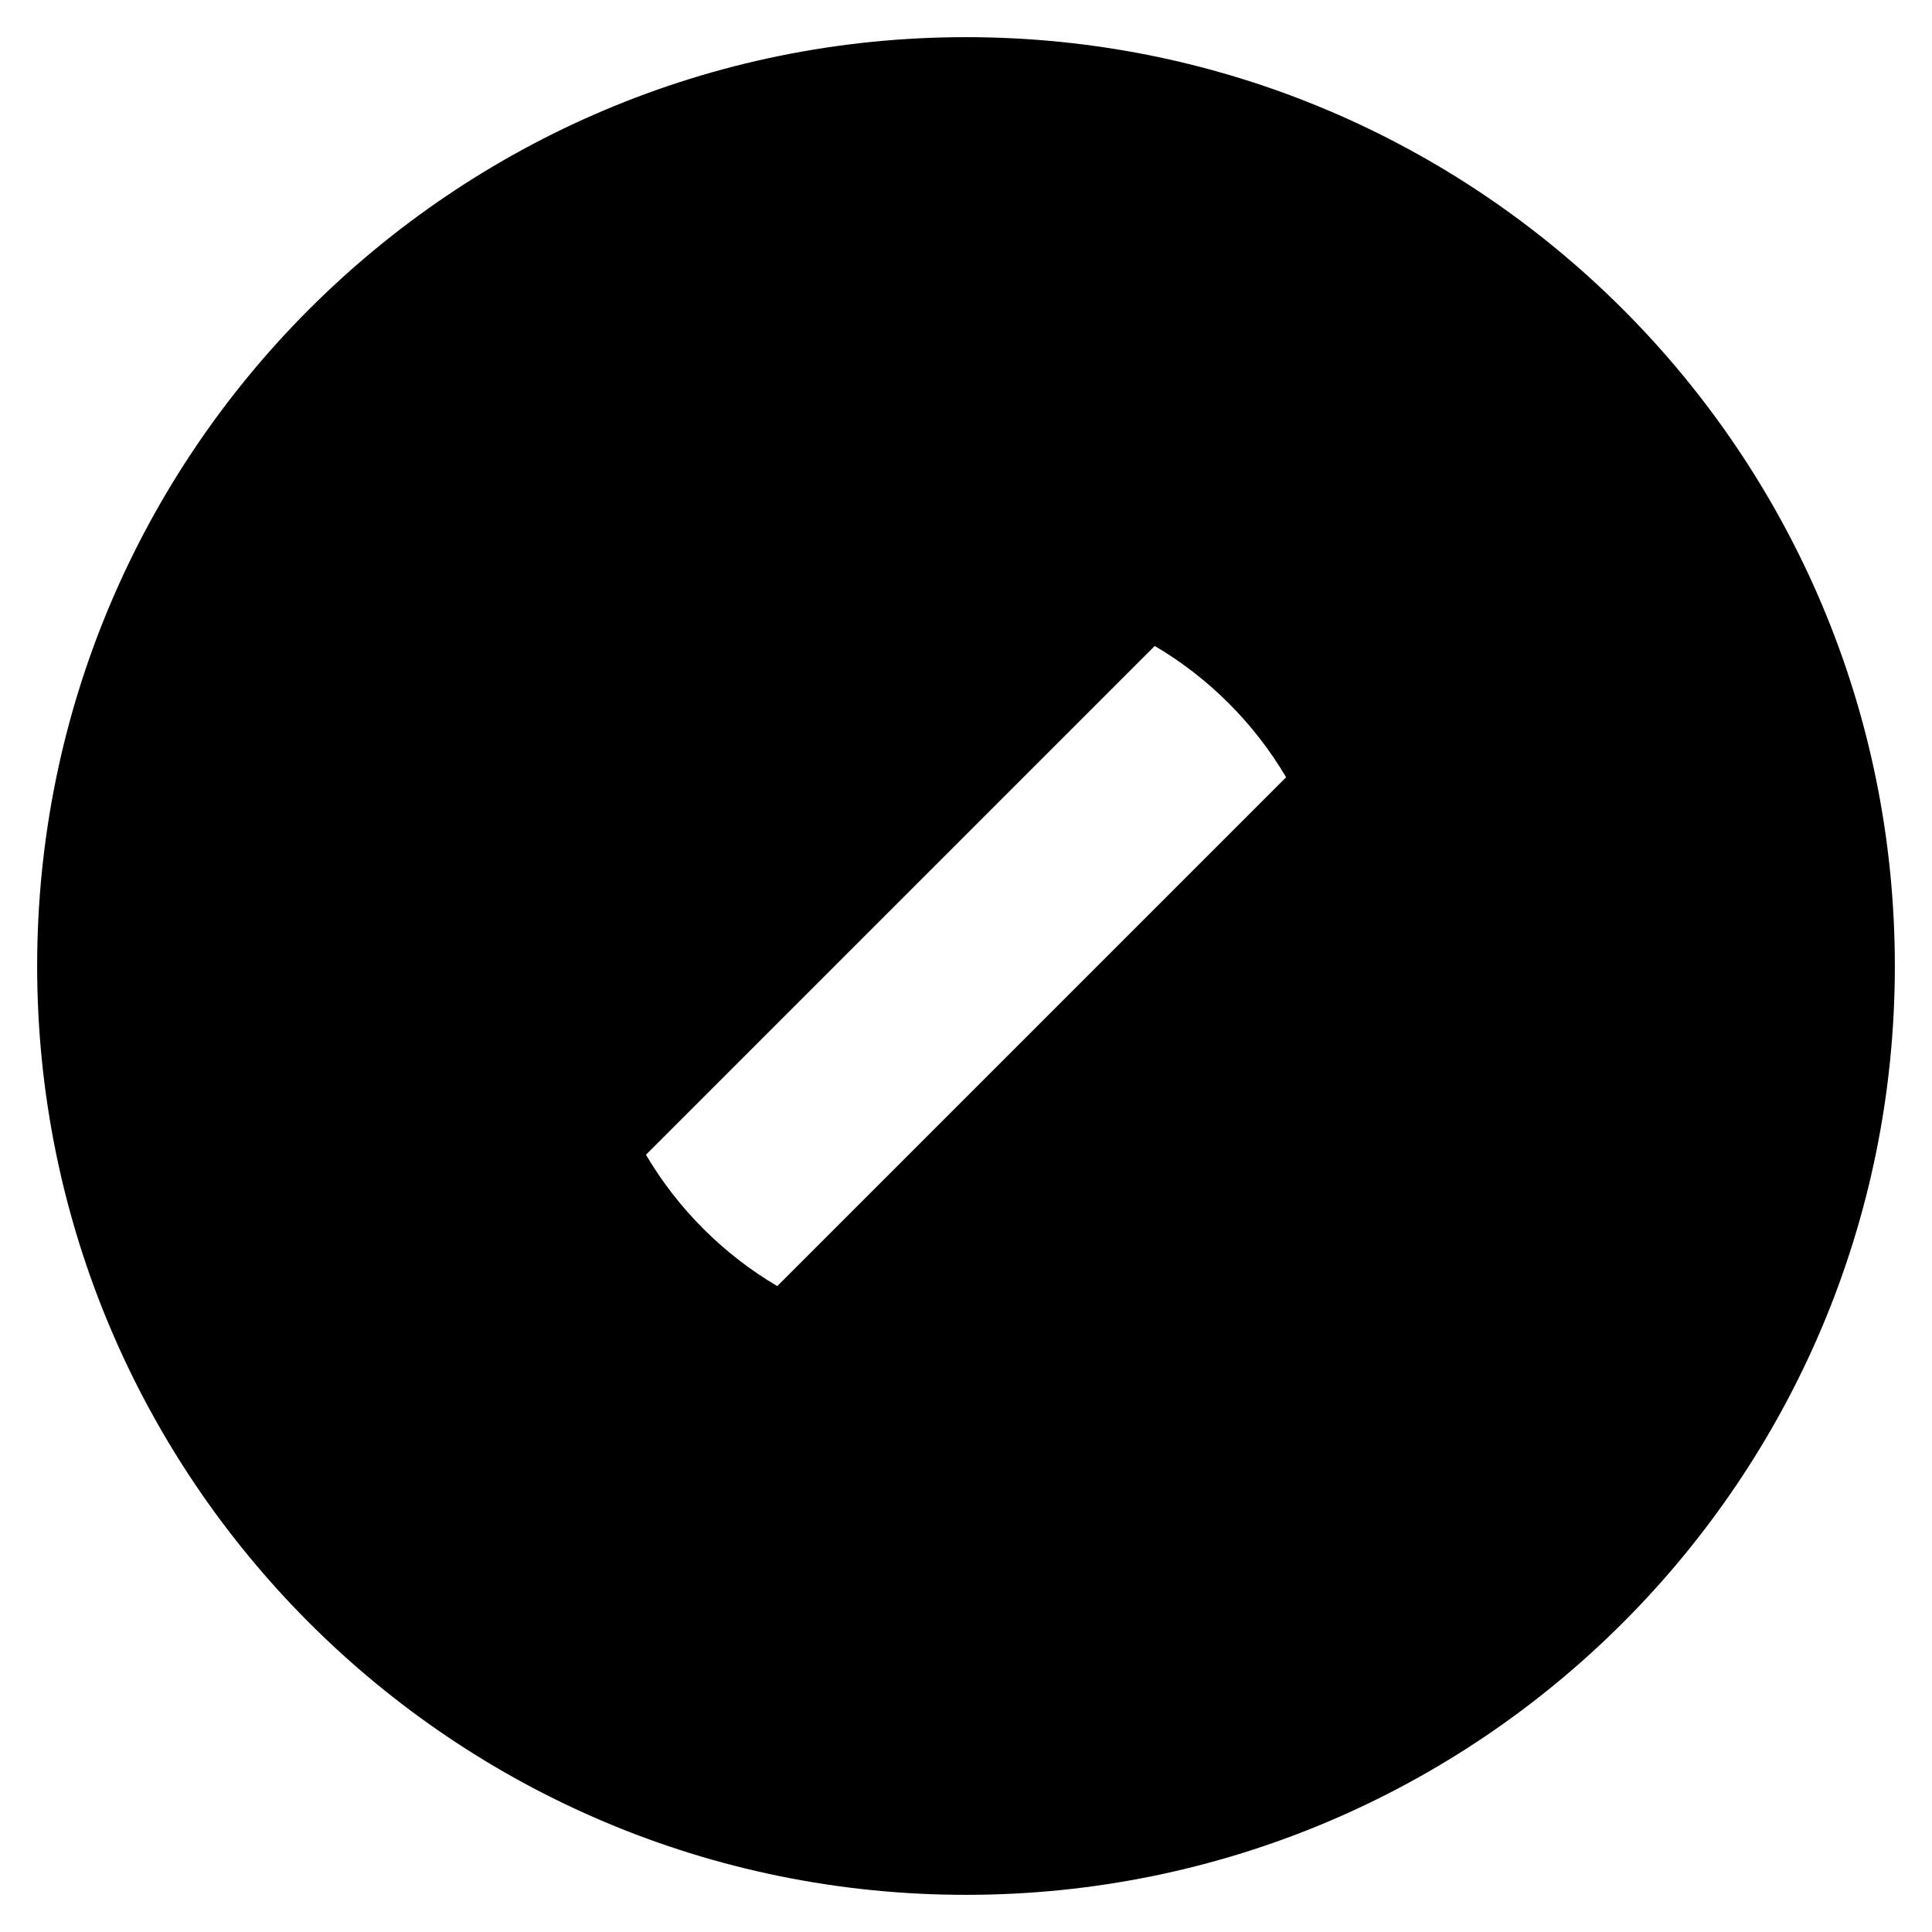 <svg width="26" height="26" viewBox="0 0 26 26" fill="none" xmlns="http://www.w3.org/2000/svg">
<path d="M13 25.5C6.096 25.5 0.5 19.904 0.5 13C0.5 6.096 6.096 0.5 13 0.5C19.904 0.5 25.5 6.096 25.5 13C25.5 19.904 19.904 25.5 13 25.5ZM17.308 10.46C16.877 9.731 16.269 9.123 15.54 8.693L8.693 15.54C9.123 16.269 9.731 16.877 10.46 17.308L17.308 10.46Z" fill="black"/>
</svg>
